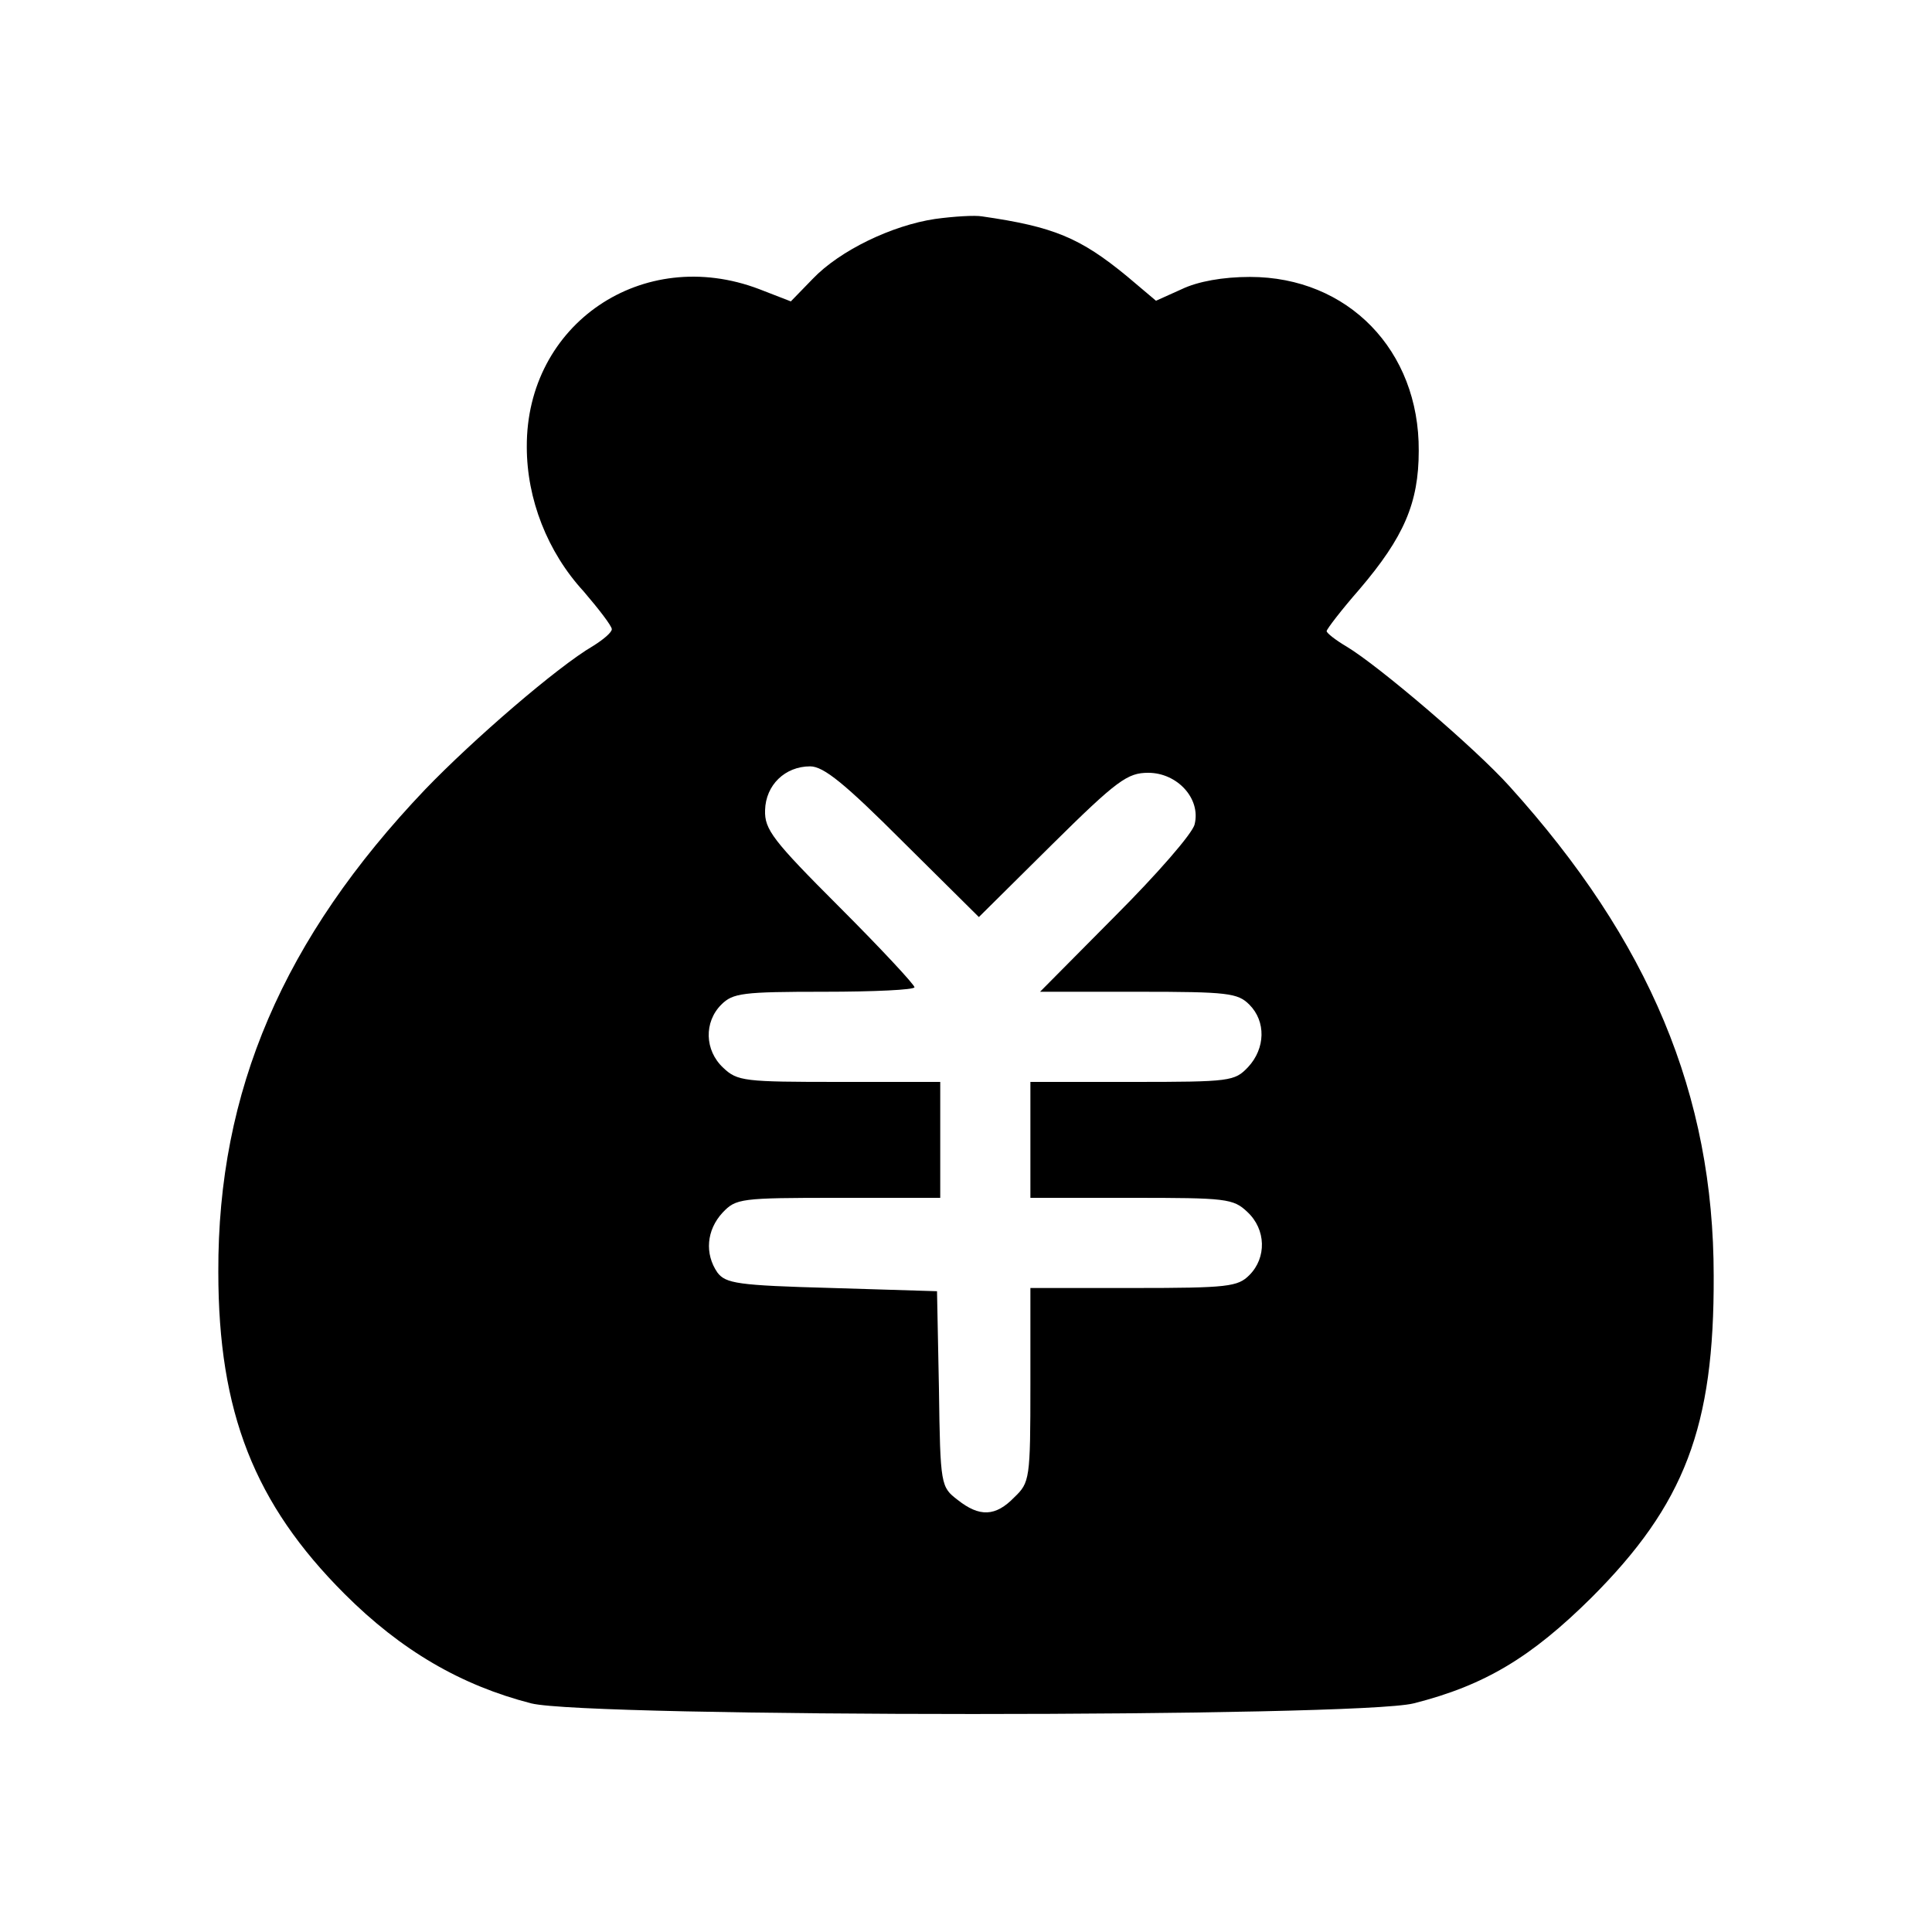 <!DOCTYPE svg PUBLIC "-//W3C//DTD SVG 20010904//EN" "http://www.w3.org/TR/2001/REC-SVG-20010904/DTD/svg10.dtd">
<svg xmlns="http://www.w3.org/2000/svg" version="1.0" width="300pt" height="300pt" viewBox="0 0 300 300" preserveAspectRatio="xMidYMid meet">
<g transform="translate(0,300) scale(0.1,-0.1)" stroke="none">
<path d="M1452 2660 c-67 -10 -148 -49 -190 -93 l-34 -35 -49 19 c-181 69 -362 -54 -361 -245 0 -81 32 -163 88 -224 24 -28 44 -54 44 -59 0 -5 -13 -16 -29 -26 -55 -32 -186 -145 -261 -223 -220 -231 -322 -468 -321 -749 0 -218 56 -360 196 -500 88 -88 181 -142 290 -170 89 -22 1282 -22 1370 0 111 28 183 72 276 164 145 145 191 265 190 500 0 281 -100 520 -317 760 -53 59 -203 187 -253 217 -17 10 -31 21 -31 24 0 3 23 33 51 65 69 81 92 134 92 215 1 156 -110 270 -262 270 -42 0 -81 -7 -106 -19 l-40 -18 -45 38 c-73 60 -114 77 -225 93 -11 2 -44 0 -73 -4z m-50 -967 l118 -117 113 112 c102 101 118 112 150 112 45 0 82 -40 72 -80 -3 -14 -59 -78 -123 -142 l-117 -118 153 0 c139 0 154 -2 172 -20 26 -26 25 -68 -2 -97 -21 -22 -27 -23 -180 -23 l-158 0 0 -90 0 -90 157 0 c147 0 158 -1 180 -22 29 -27 30 -71 3 -98 -18 -18 -33 -20 -180 -20 l-160 0 0 -150 c0 -147 -1 -152 -25 -175 -29 -30 -54 -31 -88 -4 -26 20 -27 22 -29 172 l-3 152 -163 5 c-147 4 -165 7 -178 24 -20 29 -17 66 8 93 21 22 27 23 180 23 l158 0 0 90 0 90 -157 0 c-147 0 -158 1 -180 22 -29 27 -30 71 -3 98 18 18 33 20 160 20 77 0 140 3 140 7 0 4 -52 60 -117 125 -103 103 -116 120 -115 150 1 39 31 68 70 68 21 0 54 -27 144 -117z"/>
</g>
</svg>
